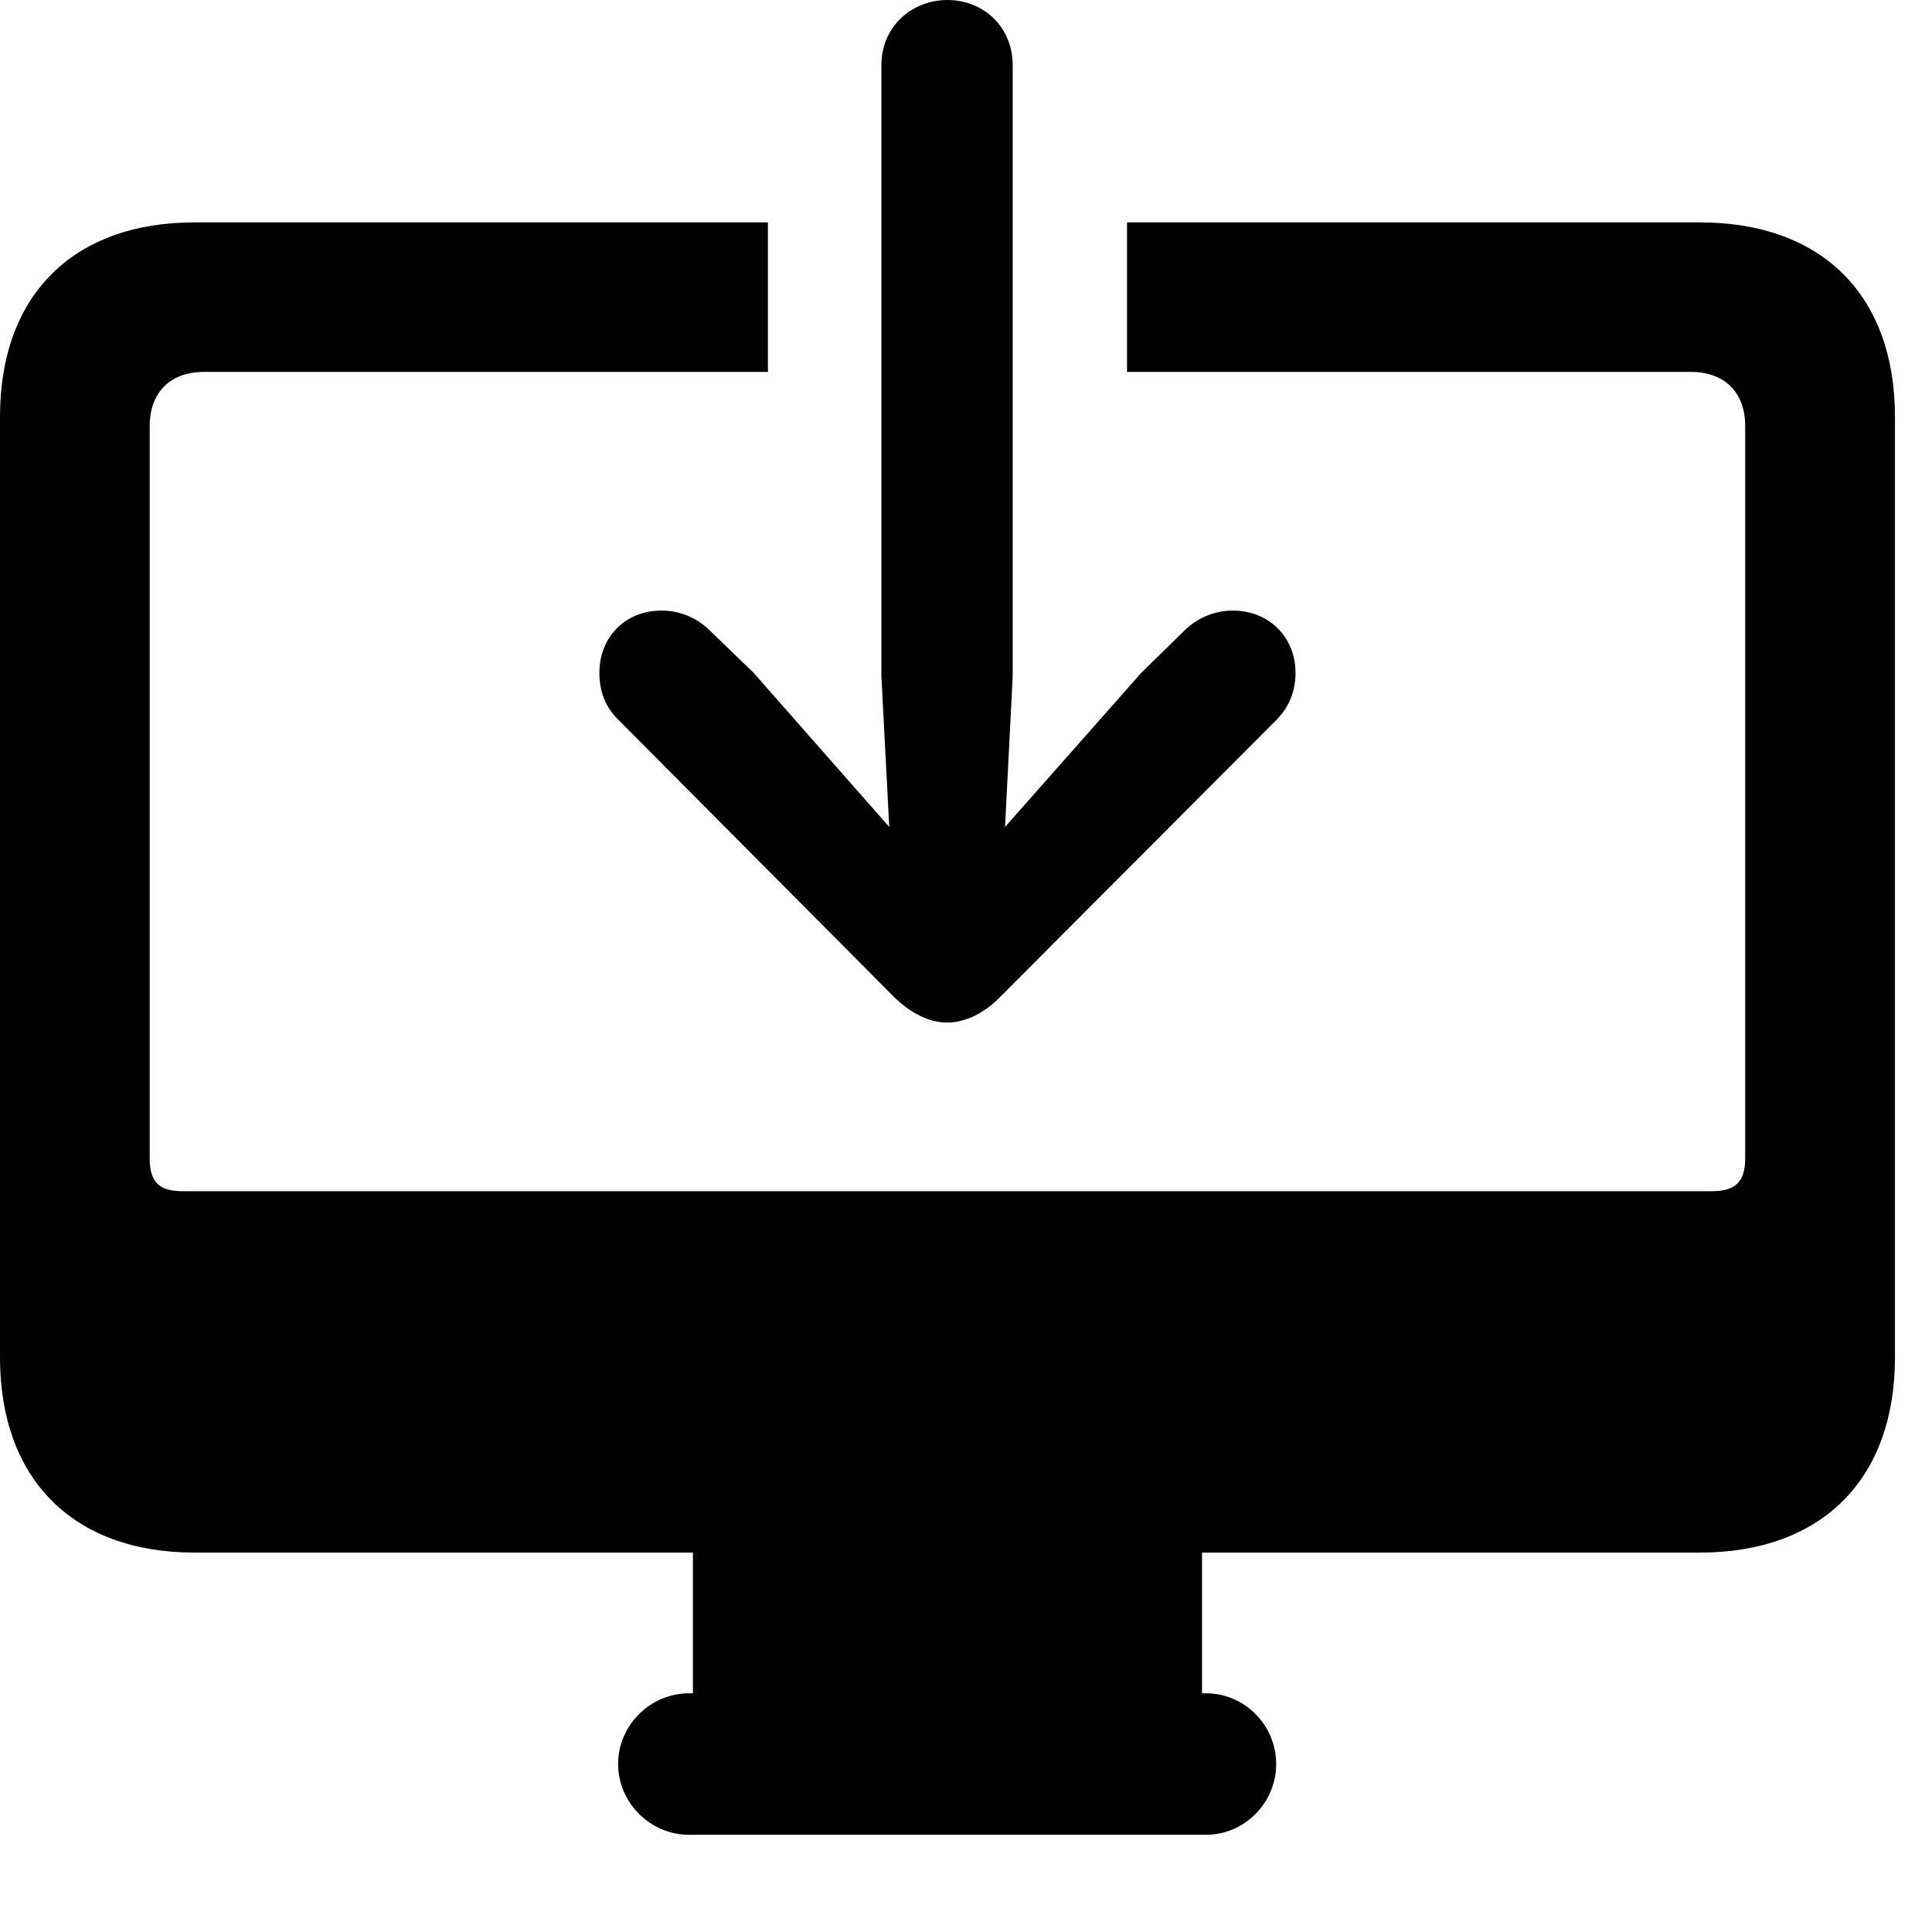 <svg width="29" height="29" viewBox="0 0 29 29" fill="none" xmlns="http://www.w3.org/2000/svg">
<path d="M2.921 23.305H25.513C27.344 23.305 28.444 22.206 28.444 20.375V6.256C28.444 4.428 27.344 3.338 25.513 3.338H16.917V5.583H25.386C25.883 5.583 26.196 5.887 26.196 6.395V17.389C26.196 17.753 26.034 17.88 25.695 17.88H2.739C2.398 17.88 2.247 17.753 2.247 17.389V6.395C2.247 5.887 2.561 5.583 3.057 5.583H11.527V3.338H2.921C1.1 3.338 0 4.428 0 6.256V20.375C0 22.206 1.1 23.305 2.921 23.305ZM10.401 25.985H18.043V23.067H10.401V25.985ZM10.343 27.541H18.101C18.684 27.541 19.156 27.058 19.156 26.478C19.156 25.898 18.684 25.417 18.101 25.417H10.343C9.76 25.417 9.278 25.898 9.278 26.478C9.278 27.058 9.76 27.541 10.343 27.541Z" fill="black"/>
<path d="M13.23 0.983V10.15L13.348 12.413L11.311 10.098L10.653 9.463C10.467 9.28 10.216 9.165 9.929 9.165C9.384 9.165 8.997 9.564 8.997 10.101C8.997 10.385 9.092 10.623 9.285 10.807L13.412 14.957C13.666 15.209 13.945 15.349 14.222 15.349C14.486 15.349 14.778 15.209 15.02 14.957L19.159 10.807C19.342 10.623 19.446 10.385 19.446 10.101C19.446 9.564 19.049 9.165 18.505 9.165C18.227 9.165 17.968 9.278 17.781 9.463L17.132 10.098L15.086 12.413L15.201 10.15V0.983C15.201 0.386 14.746 0 14.222 0C13.697 0 13.23 0.386 13.23 0.983Z" fill="black"/>
</svg>
